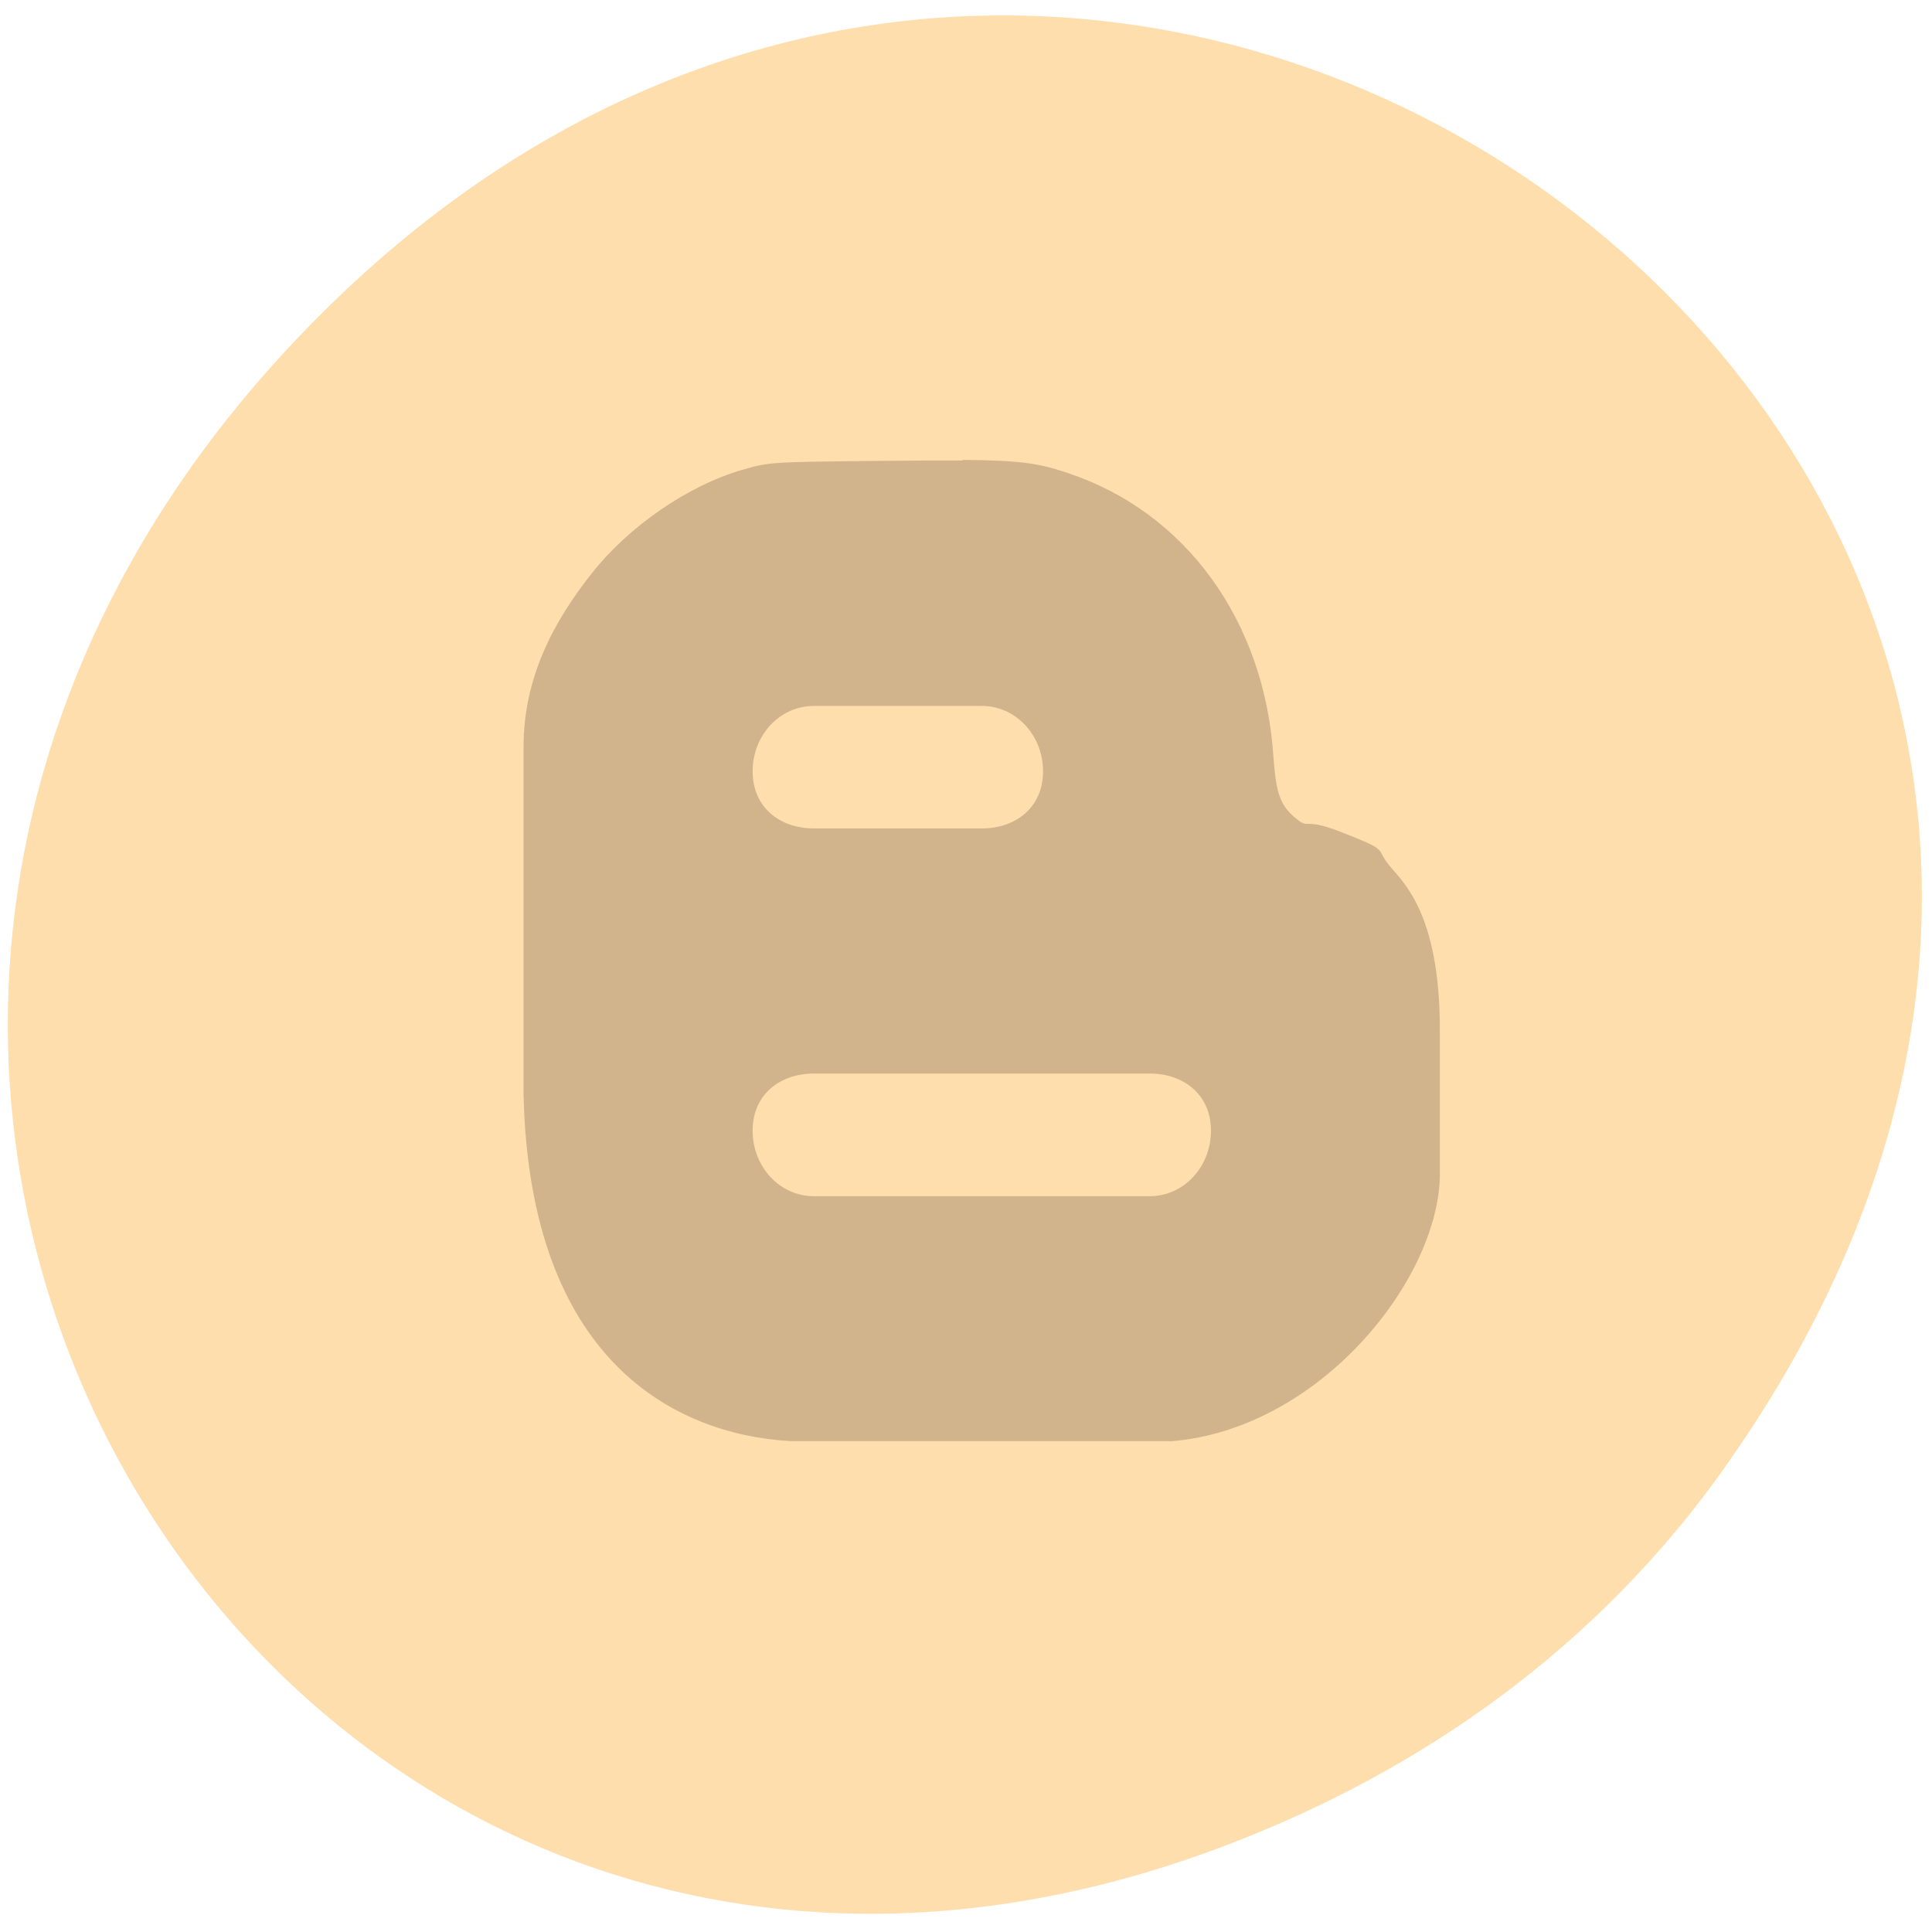 
<svg xmlns="http://www.w3.org/2000/svg" xmlns:xlink="http://www.w3.org/1999/xlink" width="48px" height="48px" viewBox="0 0 48 48" version="1.1">
<defs>
<clipPath id="clip1">
  <path d="M 13 11 L 36 11 L 36 36 L 13 36 Z M 13 11 "/>
</clipPath>
<clipPath id="clip2">
  <path d="M 6.375 1.293 L 42.414 1.293 C 44.512 1.293 46.207 3.109 46.207 5.352 L 46.207 43.922 C 46.207 46.164 44.512 47.984 42.414 47.984 L 6.375 47.984 C 4.277 47.984 2.582 46.164 2.582 43.922 L 2.582 5.352 C 2.582 3.109 4.277 1.293 6.375 1.293 Z M 6.375 1.293 "/>
</clipPath>
</defs>
<g id="surface1">
<path style=" stroke:none;fill-rule:nonzero;fill:rgb(100%,87.059%,67.843%);fill-opacity:1;" d="M 42.848 36.461 C 59.949 12.34 28.371 -12.102 8.227 7.555 C -10.754 26.074 6.844 54.844 30.457 45.848 C 35.387 43.973 39.711 40.891 42.848 36.465 Z M 42.848 36.461 "/>
<g clip-path="url(#clip1)" clip-rule="nonzero">
<g clip-path="url(#clip2)" clip-rule="nonzero">
<path style=" stroke:none;fill-rule:nonzero;fill:rgb(82.353%,70.588%,54.902%);fill-opacity:1;" d="M 23.922 11.441 C 23.426 11.438 22.809 11.441 22.027 11.449 C 19.121 11.477 19.121 11.477 18.445 11.672 C 17.066 12.07 15.613 13.098 14.723 14.219 C 13.734 15.457 13.008 16.859 13.008 18.547 C 13.008 19.348 13.008 24.188 13.008 27.219 C 13.164 33.77 16.734 35.641 19.648 35.805 C 20.27 35.805 28.184 35.805 29.133 35.805 C 32.762 35.488 35.68 31.875 35.773 29.27 L 35.773 25.637 C 35.785 22.629 34.812 21.879 34.496 21.477 C 34.16 21.051 34.539 21.145 33.289 20.66 C 32.375 20.305 32.539 20.609 32.215 20.348 C 31.809 20.02 31.703 19.73 31.637 18.789 C 31.414 15.426 29.465 12.734 26.547 11.758 C 25.832 11.516 25.402 11.438 23.914 11.426 M 20.219 17.539 L 24.395 17.539 C 25.23 17.539 25.914 18.258 25.914 19.164 C 25.914 20.062 25.234 20.582 24.395 20.582 L 20.219 20.582 C 19.379 20.582 18.699 20.062 18.699 19.164 C 18.699 18.262 19.375 17.539 20.219 17.539 M 20.219 26.672 L 28.566 26.672 C 29.406 26.672 30.086 27.195 30.086 28.09 C 30.086 28.992 29.41 29.719 28.566 29.719 L 20.219 29.719 C 19.379 29.719 18.699 28.996 18.699 28.09 C 18.699 27.195 19.375 26.672 20.219 26.672 "/>
</g>
</g>
</g>
</svg>
